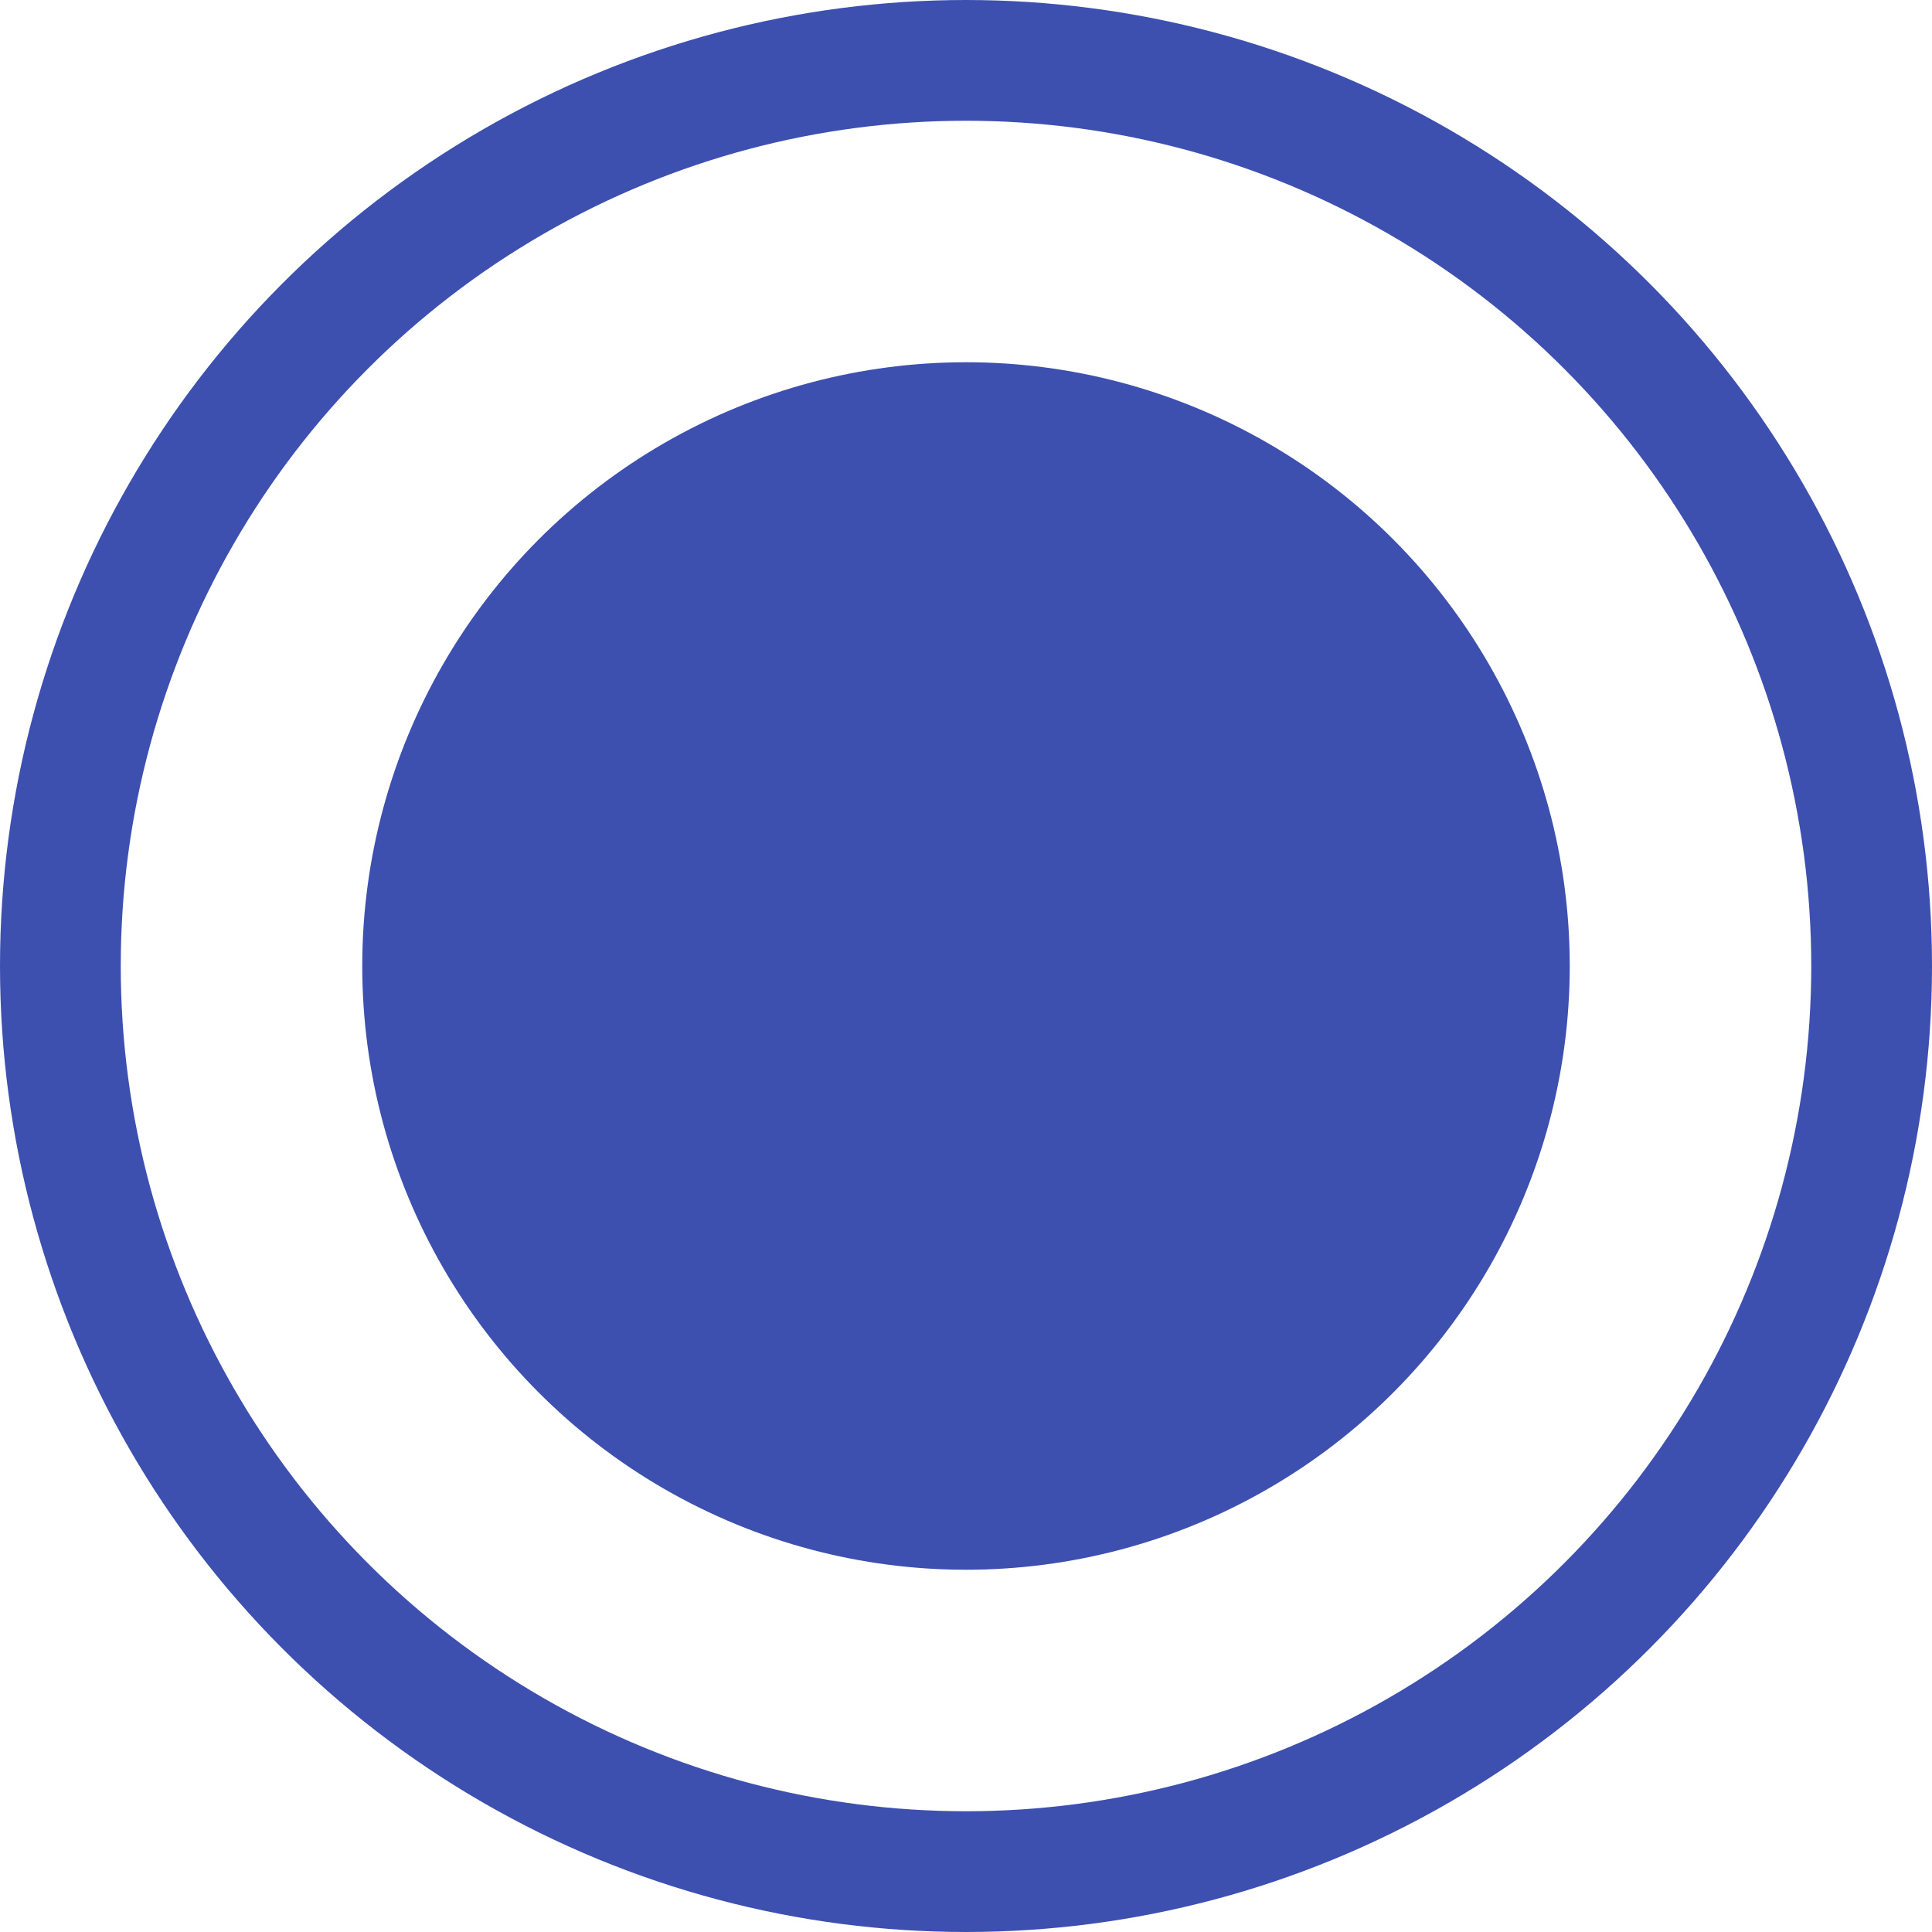 <svg width="32" height="32" viewBox="0 0 32 32" fill="none" xmlns="http://www.w3.org/2000/svg">
<circle cx="16" cy="16" r="15" stroke="#3E50AF" stroke-width="2"/>
<circle cx="16" cy="16" r="10" fill="#3E50AF"/>
</svg>
